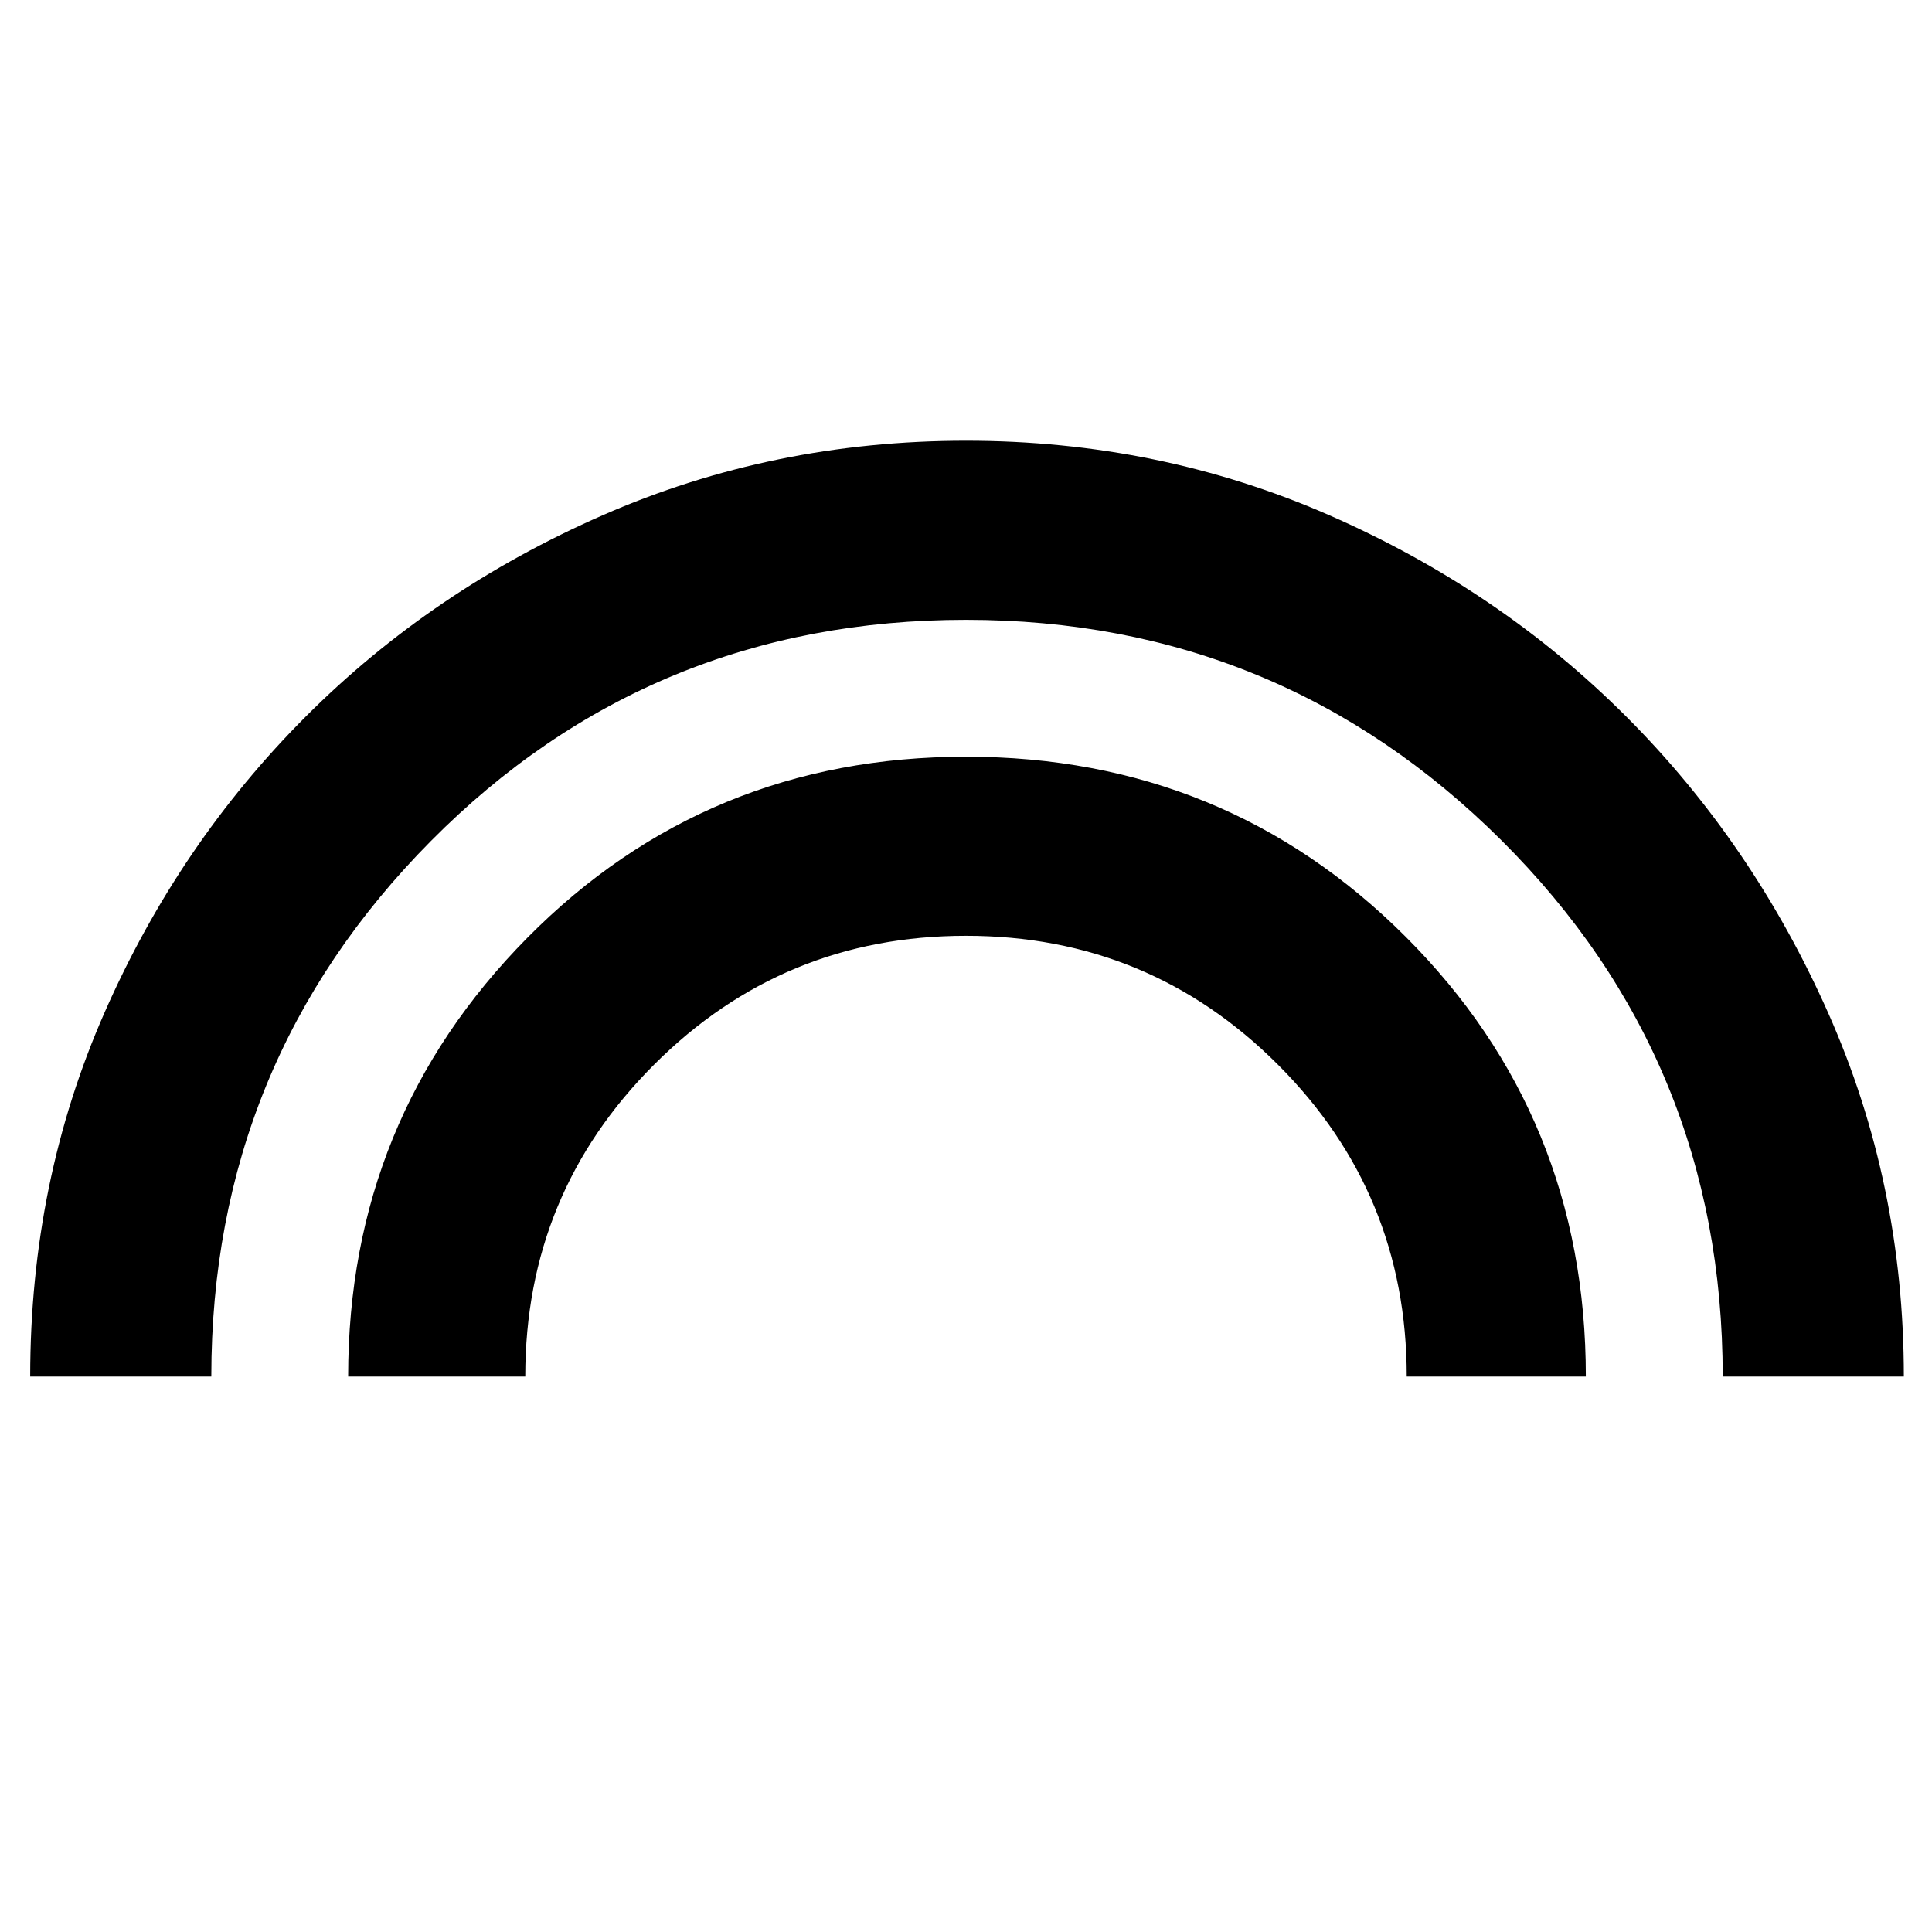 <svg xmlns="http://www.w3.org/2000/svg" height="40" width="40"><path d="M7.208 28.5Q7.208 23.167 10.917 19.417Q14.625 15.667 20 15.667Q25.375 15.667 29.104 19.396Q32.833 23.125 32.833 28.5H29.125Q29.125 24.708 26.458 22.042Q23.792 19.375 20 19.375Q16.208 19.375 13.542 22.042Q10.875 24.708 10.875 28.5ZM0.625 28.5Q0.625 24.458 2.167 20.958Q3.708 17.458 6.333 14.833Q8.958 12.208 12.479 10.667Q16 9.125 20 9.125Q24 9.125 27.521 10.667Q31.042 12.208 33.667 14.833Q36.292 17.458 37.854 20.979Q39.417 24.5 39.417 28.5H35.667Q35.667 21.958 31.083 17.396Q26.5 12.833 20 12.833Q13.458 12.833 8.917 17.417Q4.375 22 4.375 28.5Z"/></svg>